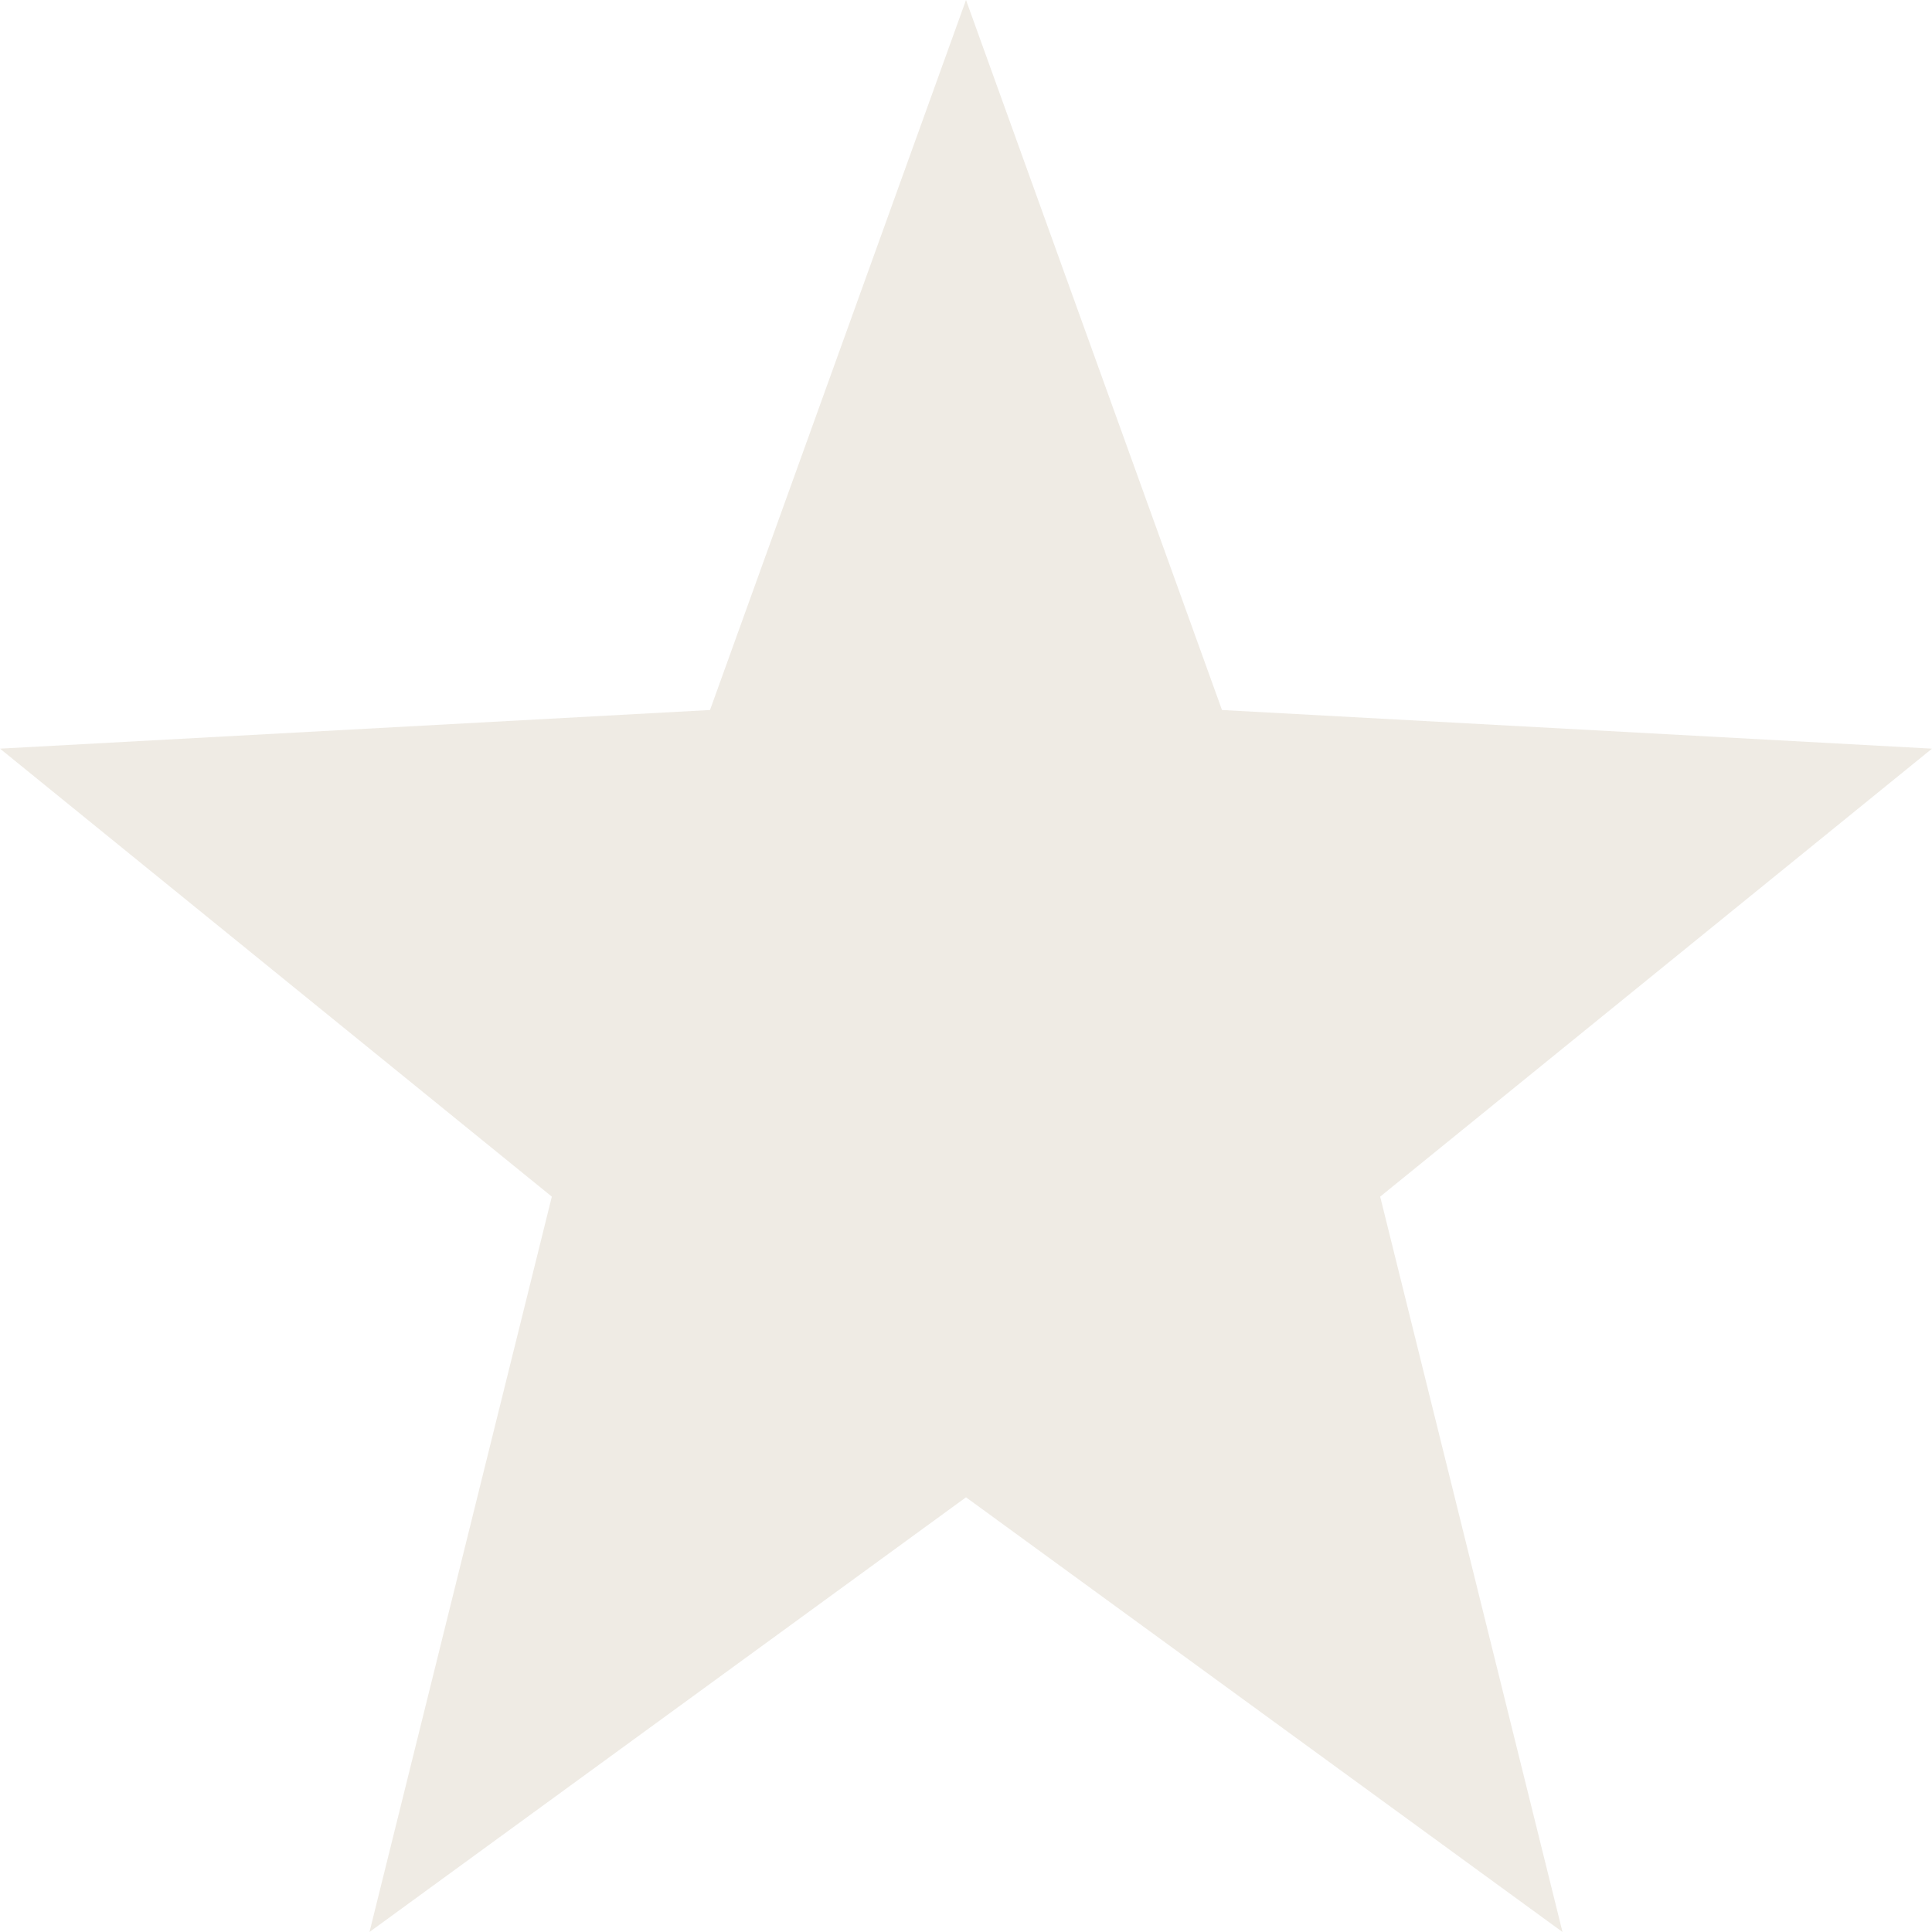 <svg xmlns="http://www.w3.org/2000/svg" width="16" height="16" version="1.1">
 <path style="fill:#c8baa4;opacity:0.3" d="M 8,0 5.88,5.88 0,6.2 4.57,9.91 3.06,16 8,12.4 12.94,16 11.43,9.91 16,6.2 10.12,5.88 Z"/>
</svg>
